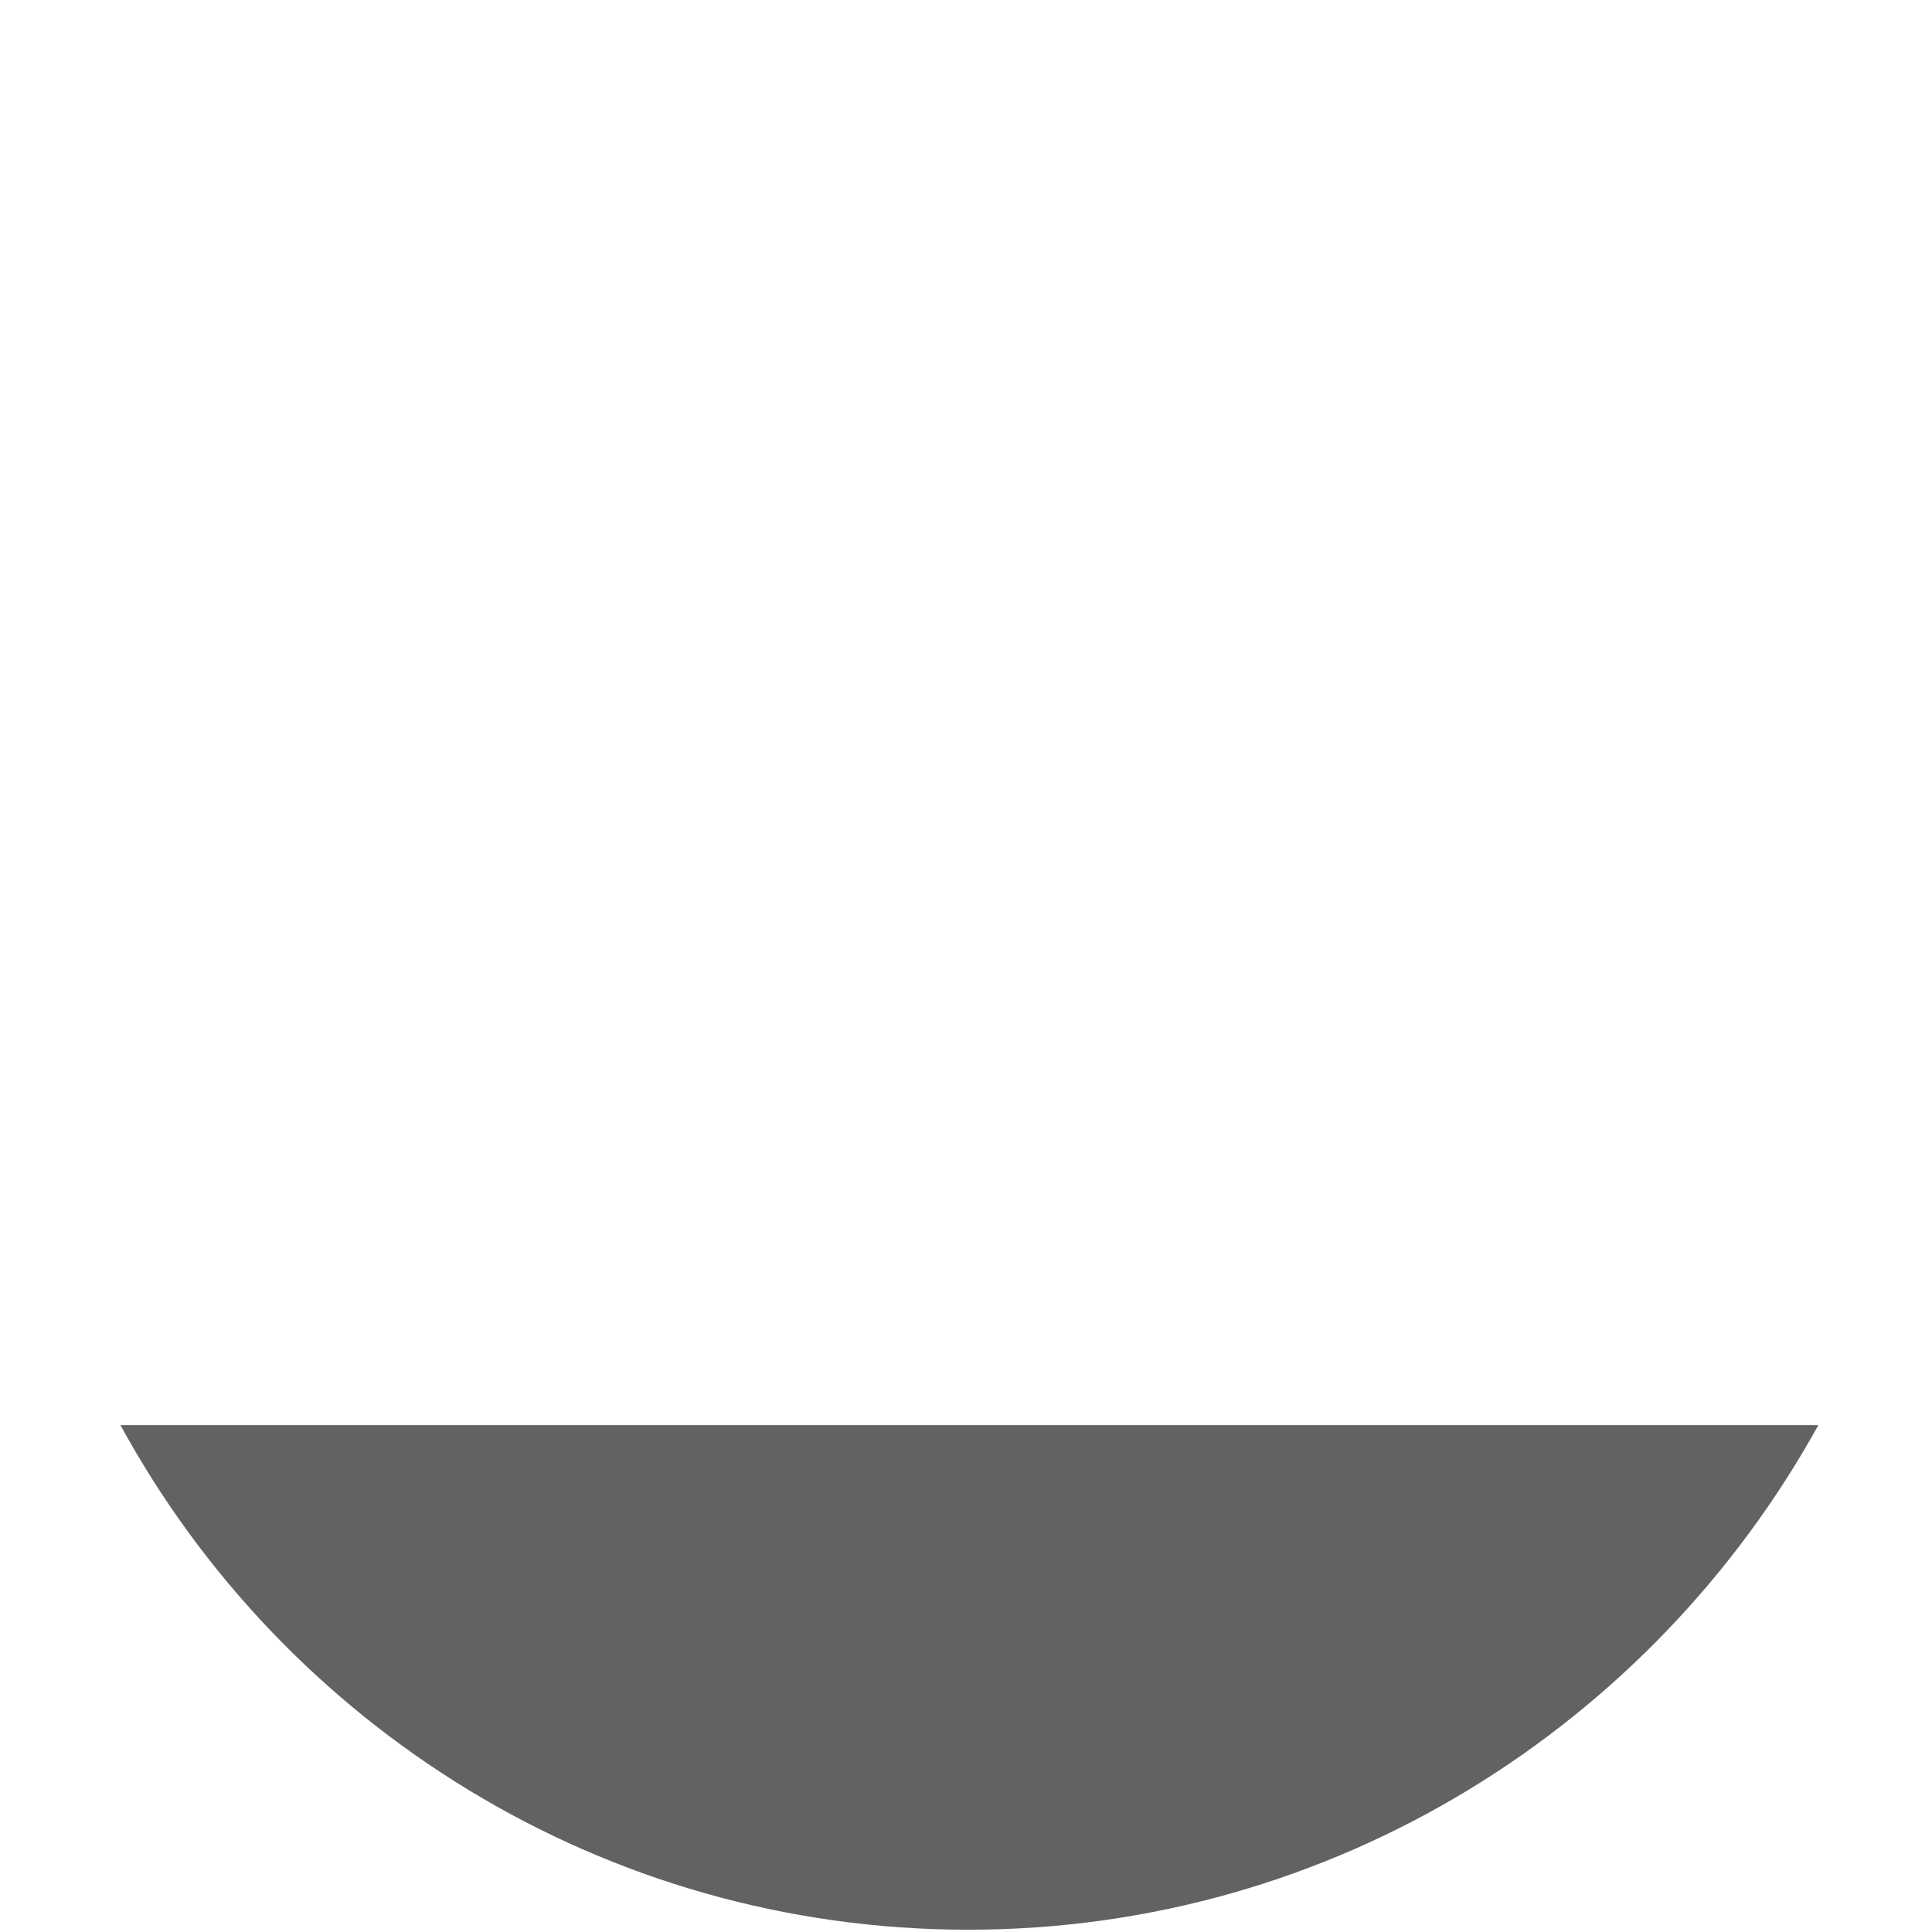 <?xml version="1.0" encoding="utf-8"?>
<!-- Generator: Adobe Illustrator 21.0.0, SVG Export Plug-In . SVG Version: 6.00 Build 0)  -->
<svg version="1.1" id="Layer_1" xmlns="http://www.w3.org/2000/svg" xmlns:xlink="http://www.w3.org/1999/xlink" x="0px" y="0px"
	 viewBox="0 0 85 85" style="enable-background:new 0 0 85 85;" xml:space="preserve">
<style type="text/css">
	.st0{opacity:0.7;fill-rule:evenodd;clip-rule:evenodd;fill:#231F20;}
</style>
<path class="st0" d="M42.6,84.9c-16.1,0-30.1-9-37.3-22.2h74.7C72.7,75.9,58.7,84.9,42.6,84.9z"/>
</svg>
